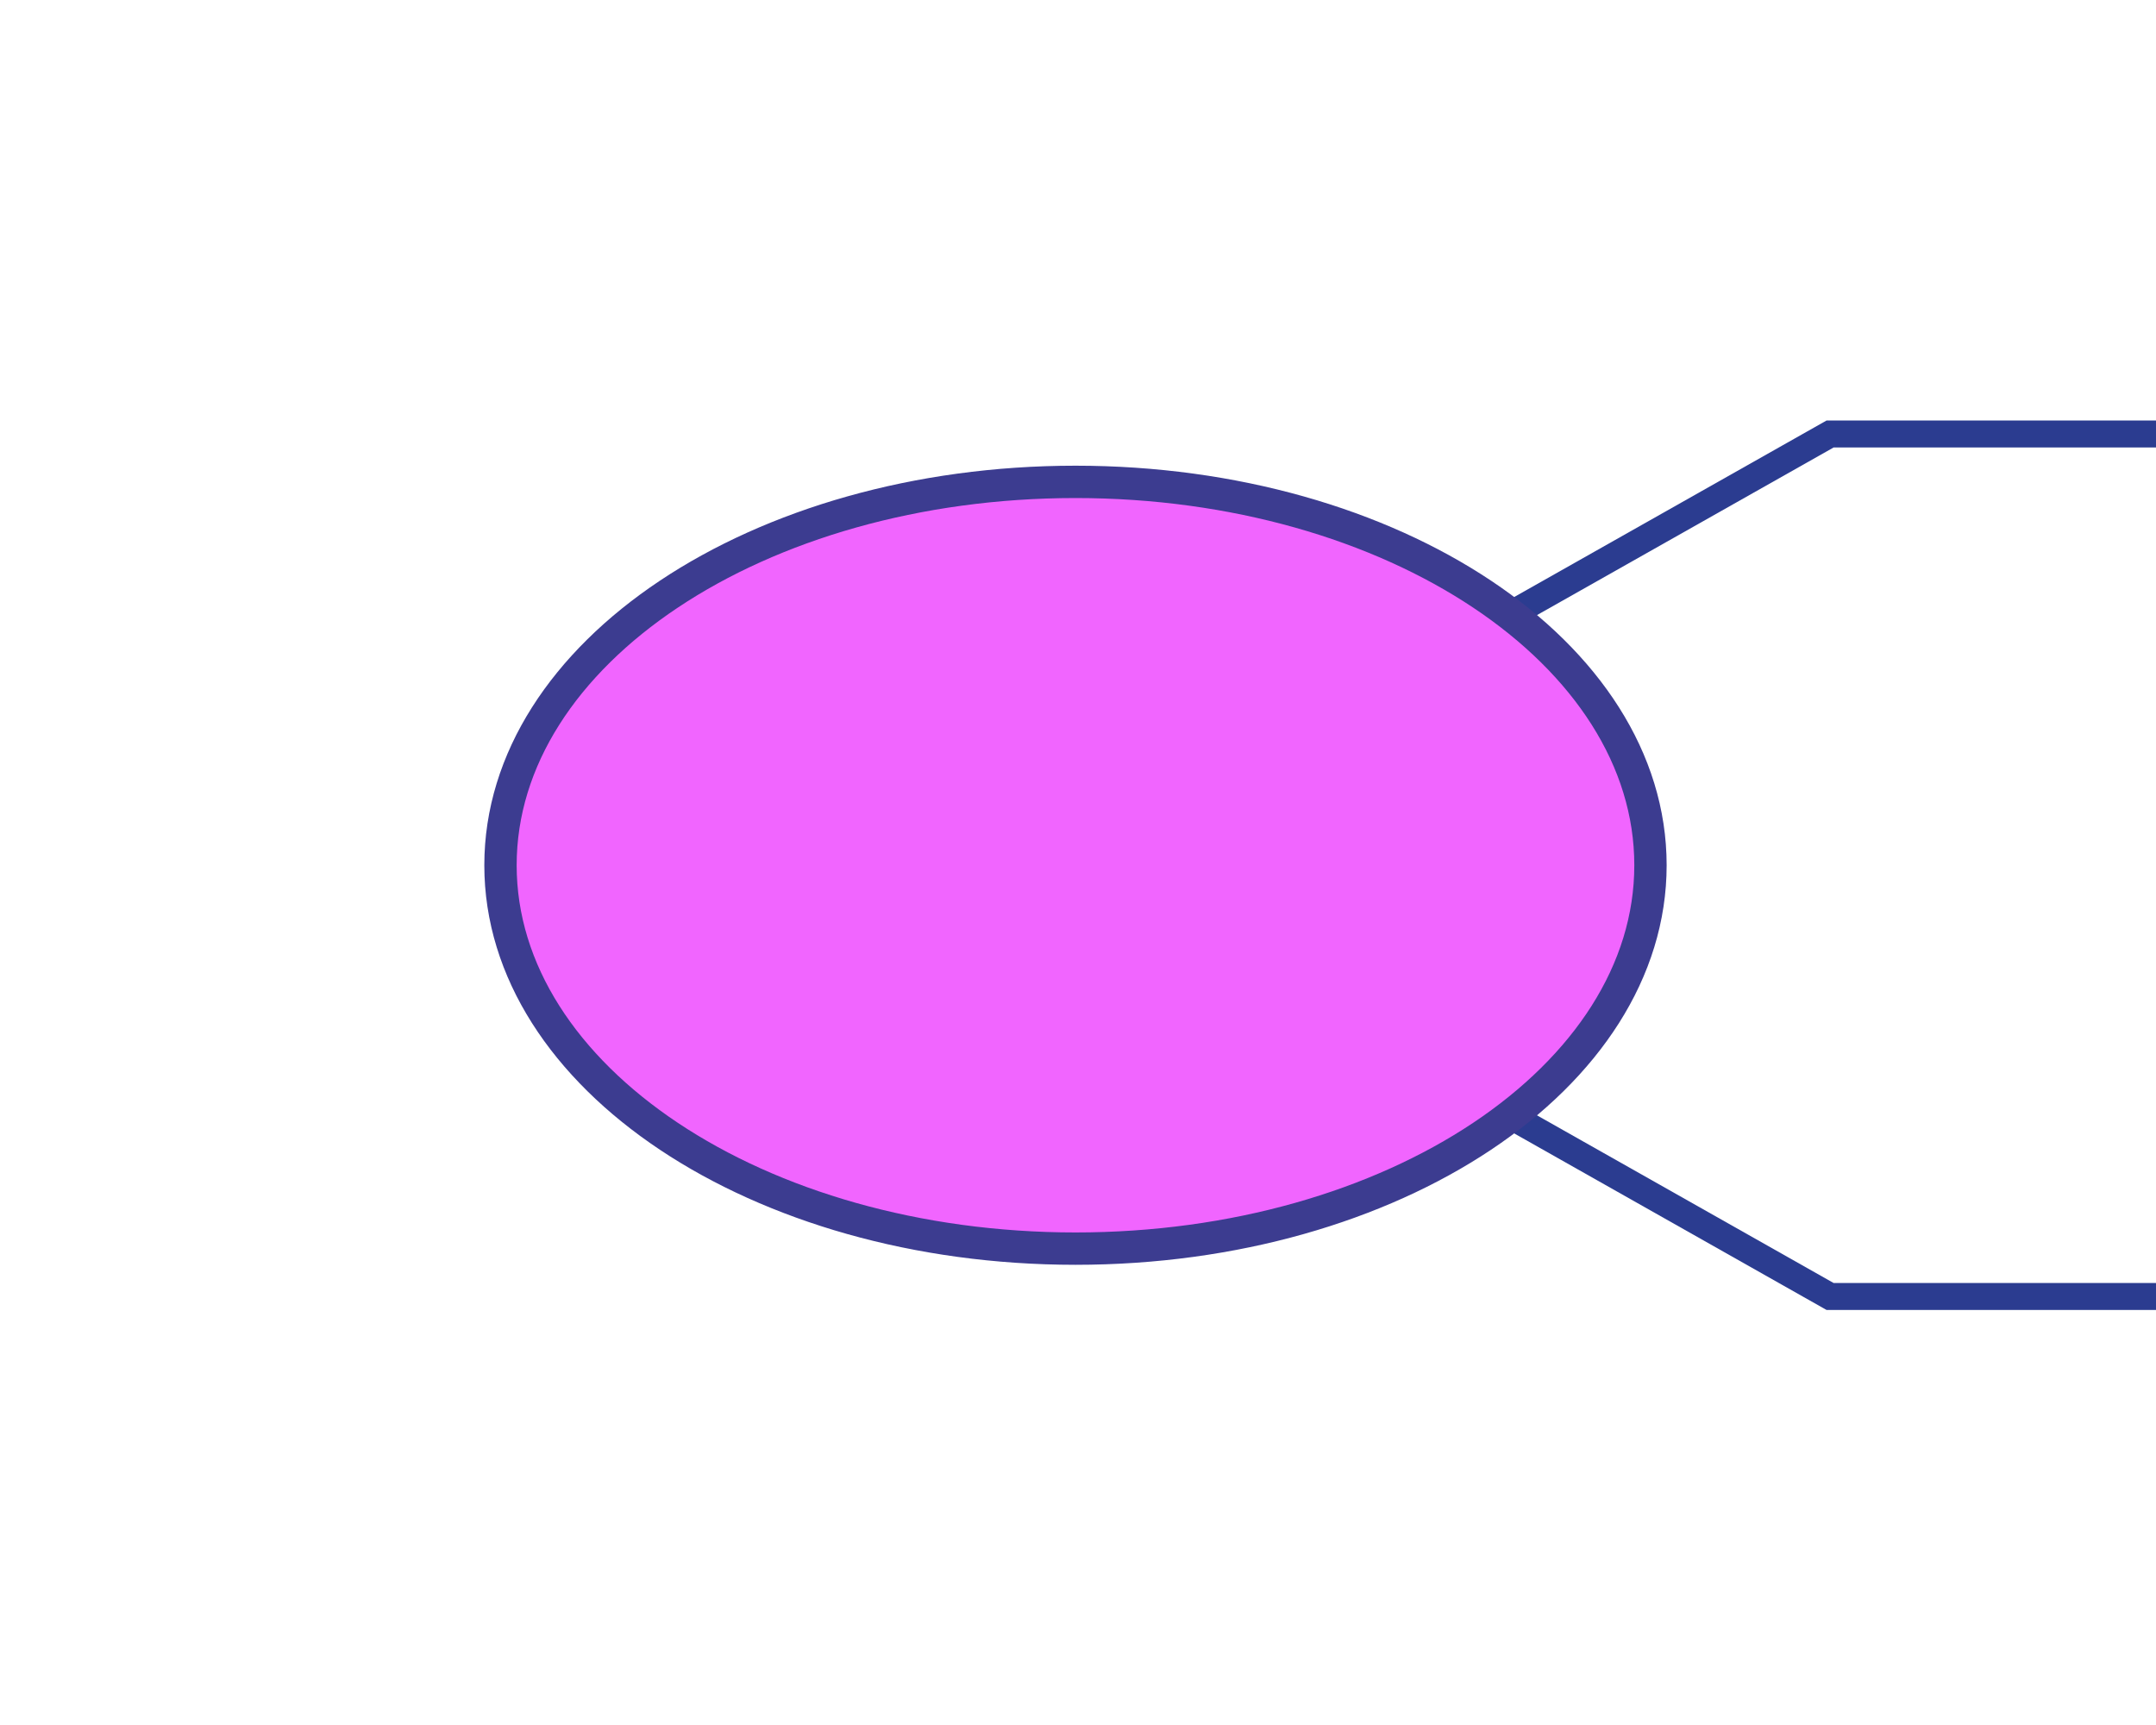 <?xml version="1.0" encoding="UTF-8" standalone="no"?>
<!-- Generator: Adobe Illustrator 16.0.0, SVG Export Plug-In . SVG Version: 6.00 Build 0)  -->

<svg
   xmlns:dc="http://purl.org/dc/elements/1.1/"
   xmlns:cc="http://creativecommons.org/ns#"
   xmlns:rdf="http://www.w3.org/1999/02/22-rdf-syntax-ns#"
   xmlns:svg="http://www.w3.org/2000/svg"
   xmlns="http://www.w3.org/2000/svg"
   xmlns:sodipodi="http://sodipodi.sourceforge.net/DTD/sodipodi-0.dtd"
   xmlns:inkscape="http://www.inkscape.org/namespaces/inkscape"
   version="1.1"
   id="Layer_1"
   x="0px"
   y="0px"
   width="80px"
   height="64px"
   viewBox="0 0 80 64"
   enable-background="new 0 0 80 64"
   xml:space="preserve"
   sodipodi:docname="emr_estimation_source.svg"
   inkscape:version="0.92.4 (5da689c313, 2019-01-14)"><defs
   id="defs4792">
	
	
	
	
</defs><sodipodi:namedview
   pagecolor="#ffffff"
   bordercolor="#666666"
   borderopacity="1"
   objecttolerance="10"
   gridtolerance="10"
   guidetolerance="10"
   inkscape:pageopacity="0"
   inkscape:pageshadow="2"
   inkscape:window-width="2048"
   inkscape:window-height="1099"
   id="namedview4790"
   showgrid="false"
   inkscape:zoom="3.6875"
   inkscape:cx="120.79957"
   inkscape:cy="-1.7333044"
   inkscape:window-x="1912"
   inkscape:window-y="-8"
   inkscape:window-maximized="1"
   inkscape:current-layer="Layer_1" />
<polyline
   style="fill:none;stroke:#2b3c90;stroke-miterlimit:10"
   id="polyline4779"
   points="53.627,24.17 67.908,16.101 80,16.101  "
   stroke-miterlimit="10" /><polyline
   style="fill:none;stroke:#2b3c90;stroke-miterlimit:10"
   id="polyline4781"
   points="53.627,40.031 67.908,48.102 80,48.102  "
   stroke-miterlimit="10" /><path
   style="fill:#ff00ff"
   inkscape:connector-curvature="0"
   id="path4783"
   d="m 18.665,32.101 c 0,-7.86 9.553,-14.224 21.336,-14.224 11.783,0 21.335,6.363 21.335,14.224 0,7.854 -9.553,14.224 -21.335,14.224 C 28.217,46.324 18.665,39.955 18.665,32.101 Z" /><path
   style="fill:#f165ff;stroke:#3c3c90;stroke-width:1.2;stroke-linecap:round;stroke-linejoin:round;stroke-miterlimit:10;fill-opacity:1;stroke-opacity:1"
   inkscape:connector-curvature="0"
   id="path4785"
   d="m 18.571,32.102 c 0,-7.86 9.553,-14.224 21.336,-14.224 11.782,0 21.335,6.363 21.335,14.224 0,7.854 -9.553,14.224 -21.335,14.224 C 28.124,46.325 18.571,39.956 18.571,32.102 Z"
   stroke-miterlimit="10" />
</svg>
